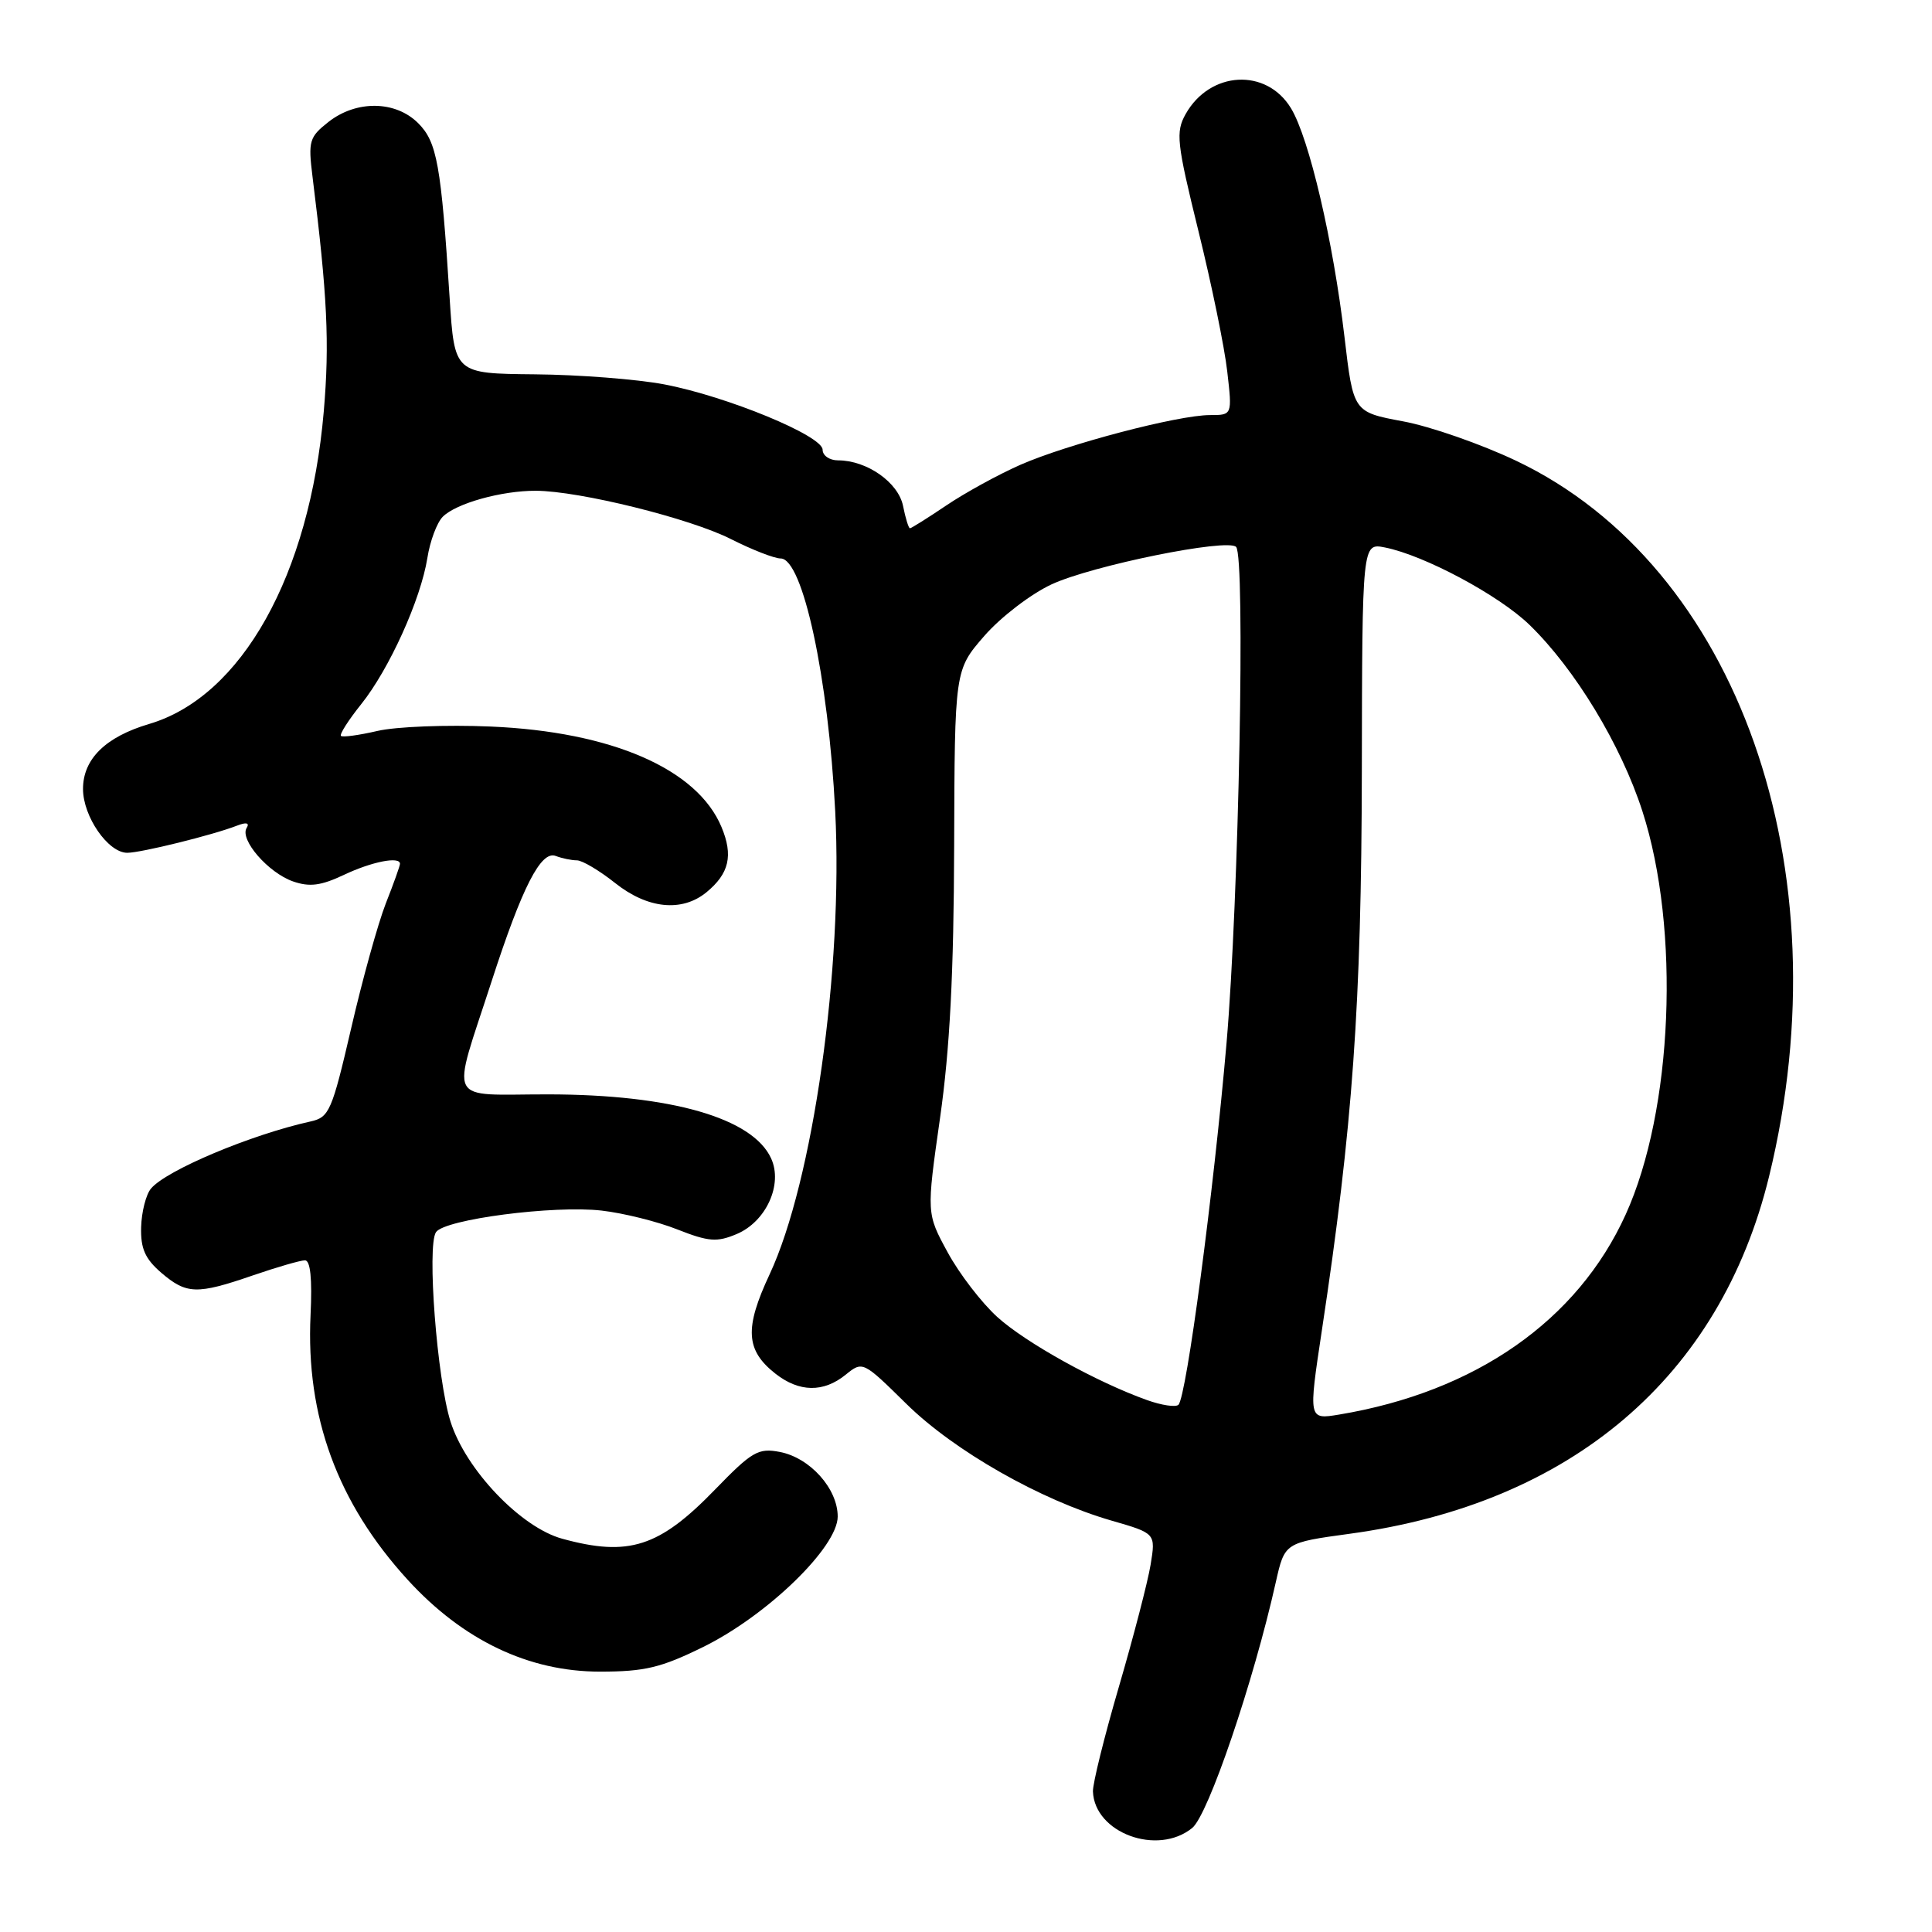 <?xml version="1.0" encoding="UTF-8" standalone="no"?>
<!DOCTYPE svg PUBLIC "-//W3C//DTD SVG 1.1//EN" "http://www.w3.org/Graphics/SVG/1.1/DTD/svg11.dtd" >
<svg xmlns="http://www.w3.org/2000/svg" xmlns:xlink="http://www.w3.org/1999/xlink" version="1.1" viewBox="0 0 256 256">
 <g >
 <path fill="currentColor"
d=" M 157.97 242.22 C 160.10 240.50 166.09 222.88 169.05 209.65 C 170.23 204.41 170.23 204.41 178.86 203.23 C 208.23 199.23 227.93 182.44 234.41 155.89 C 244.39 115.02 230.27 75.04 200.93 61.07 C 196.29 58.86 189.53 56.50 185.91 55.83 C 179.32 54.60 179.32 54.60 178.15 44.64 C 176.66 31.96 173.47 18.30 171.06 14.34 C 167.80 8.97 160.32 9.39 157.10 15.12 C 155.77 17.51 155.91 18.87 158.80 30.62 C 160.55 37.70 162.27 46.09 162.62 49.25 C 163.28 55.00 163.28 55.00 160.33 55.00 C 156.09 55.00 141.41 58.86 135.18 61.60 C 132.26 62.89 127.85 65.31 125.38 66.98 C 122.92 68.64 120.75 70.00 120.57 70.00 C 120.40 70.00 119.98 68.67 119.66 67.04 C 119.03 63.92 114.87 61.00 111.05 61.00 C 109.92 61.00 109.00 60.37 109.00 59.59 C 109.00 57.74 96.31 52.51 88.00 50.93 C 84.42 50.25 76.71 49.65 70.86 49.60 C 60.22 49.50 60.22 49.50 59.58 39.50 C 58.45 21.82 57.91 18.82 55.41 16.32 C 52.41 13.32 47.22 13.25 43.52 16.16 C 40.98 18.16 40.82 18.69 41.41 23.41 C 43.38 39.18 43.68 45.45 42.90 54.53 C 41.03 76.21 32.03 92.31 19.76 95.93 C 13.99 97.64 11.00 100.57 11.00 104.54 C 11.00 108.20 14.33 113.00 16.86 113.00 C 18.68 113.00 28.20 110.65 31.41 109.40 C 32.65 108.92 33.10 109.03 32.68 109.71 C 31.73 111.25 35.54 115.64 38.82 116.79 C 41.03 117.56 42.53 117.36 45.58 115.92 C 49.28 114.17 53.00 113.44 53.00 114.46 C 53.00 114.72 52.16 117.08 51.12 119.71 C 50.09 122.35 48.02 129.79 46.53 136.26 C 43.98 147.24 43.63 148.05 41.15 148.60 C 33.29 150.33 22.01 155.07 20.00 157.50 C 19.34 158.29 18.76 160.59 18.70 162.60 C 18.62 165.43 19.22 166.79 21.35 168.63 C 24.71 171.51 26.07 171.56 33.50 169.00 C 36.70 167.90 39.81 167.00 40.41 167.00 C 41.13 167.00 41.38 169.45 41.15 174.25 C 40.51 187.68 44.72 199.15 54.02 209.33 C 61.34 217.34 70.05 221.50 79.50 221.50 C 85.43 221.50 87.59 220.98 93.18 218.23 C 101.67 214.05 111.00 205.00 111.00 200.95 C 111.00 197.25 107.33 193.16 103.33 192.39 C 100.48 191.84 99.64 192.33 94.78 197.34 C 87.37 205.00 83.32 206.31 74.50 203.89 C 69.01 202.39 61.72 194.75 59.70 188.38 C 57.91 182.74 56.55 165.09 57.77 163.27 C 58.91 161.56 73.39 159.68 79.73 160.41 C 82.60 160.74 87.12 161.86 89.76 162.91 C 93.90 164.54 95.00 164.62 97.61 163.52 C 101.51 161.88 103.76 156.95 102.18 153.50 C 99.74 148.14 88.92 145.03 72.64 145.01 C 58.93 145.00 59.76 146.65 65.15 130.00 C 69.20 117.51 71.68 112.66 73.64 113.42 C 74.48 113.74 75.74 114.00 76.44 114.00 C 77.15 114.00 79.42 115.35 81.50 117.00 C 85.81 120.43 90.36 120.89 93.61 118.23 C 96.62 115.75 97.18 113.36 95.60 109.58 C 92.38 101.88 81.04 96.95 65.00 96.27 C 59.22 96.02 52.49 96.28 50.03 96.85 C 47.57 97.42 45.38 97.72 45.18 97.51 C 44.97 97.30 46.17 95.42 47.85 93.32 C 51.57 88.68 55.75 79.44 56.63 73.93 C 56.98 71.69 57.90 69.24 58.67 68.47 C 60.45 66.69 66.48 65.01 71.00 65.03 C 76.77 65.05 91.46 68.69 96.87 71.44 C 99.66 72.85 102.61 74.00 103.44 74.00 C 106.37 74.00 109.76 89.72 110.67 107.50 C 111.73 128.29 107.73 156.55 101.98 168.85 C 98.63 176.01 98.80 178.91 102.75 182.02 C 105.90 184.49 109.11 184.54 112.05 182.16 C 114.31 180.33 114.34 180.35 120.10 186.02 C 126.44 192.26 137.90 198.78 147.32 201.50 C 153.14 203.18 153.14 203.18 152.46 207.34 C 152.08 209.63 150.19 216.90 148.26 223.50 C 146.33 230.10 144.78 236.35 144.82 237.38 C 145.03 242.88 153.37 245.95 157.97 242.22 Z  M 175.15 176.31 C 179.24 149.31 180.40 133.06 180.45 102.23 C 180.50 71.95 180.50 71.95 183.50 72.54 C 188.71 73.57 198.62 78.87 202.67 82.80 C 208.70 88.65 214.79 98.70 217.63 107.50 C 222.67 123.13 221.68 147.13 215.41 160.93 C 209.03 174.99 195.51 184.43 177.43 187.44 C 173.37 188.11 173.37 188.11 175.15 176.31 Z  M 151.99 185.52 C 145.34 183.15 135.93 177.93 132.16 174.52 C 130.08 172.64 127.11 168.78 125.57 165.94 C 122.76 160.78 122.76 160.78 124.56 148.14 C 125.86 139.04 126.38 128.97 126.43 112.14 C 126.50 88.78 126.50 88.78 130.43 84.26 C 132.61 81.76 136.59 78.71 139.34 77.43 C 144.74 74.93 162.64 71.30 163.79 72.47 C 165.04 73.73 164.15 119.33 162.52 138.24 C 160.81 158.01 157.21 185.11 156.15 186.14 C 155.79 186.49 153.92 186.21 151.99 185.52 Z "/>
</g>
</svg>